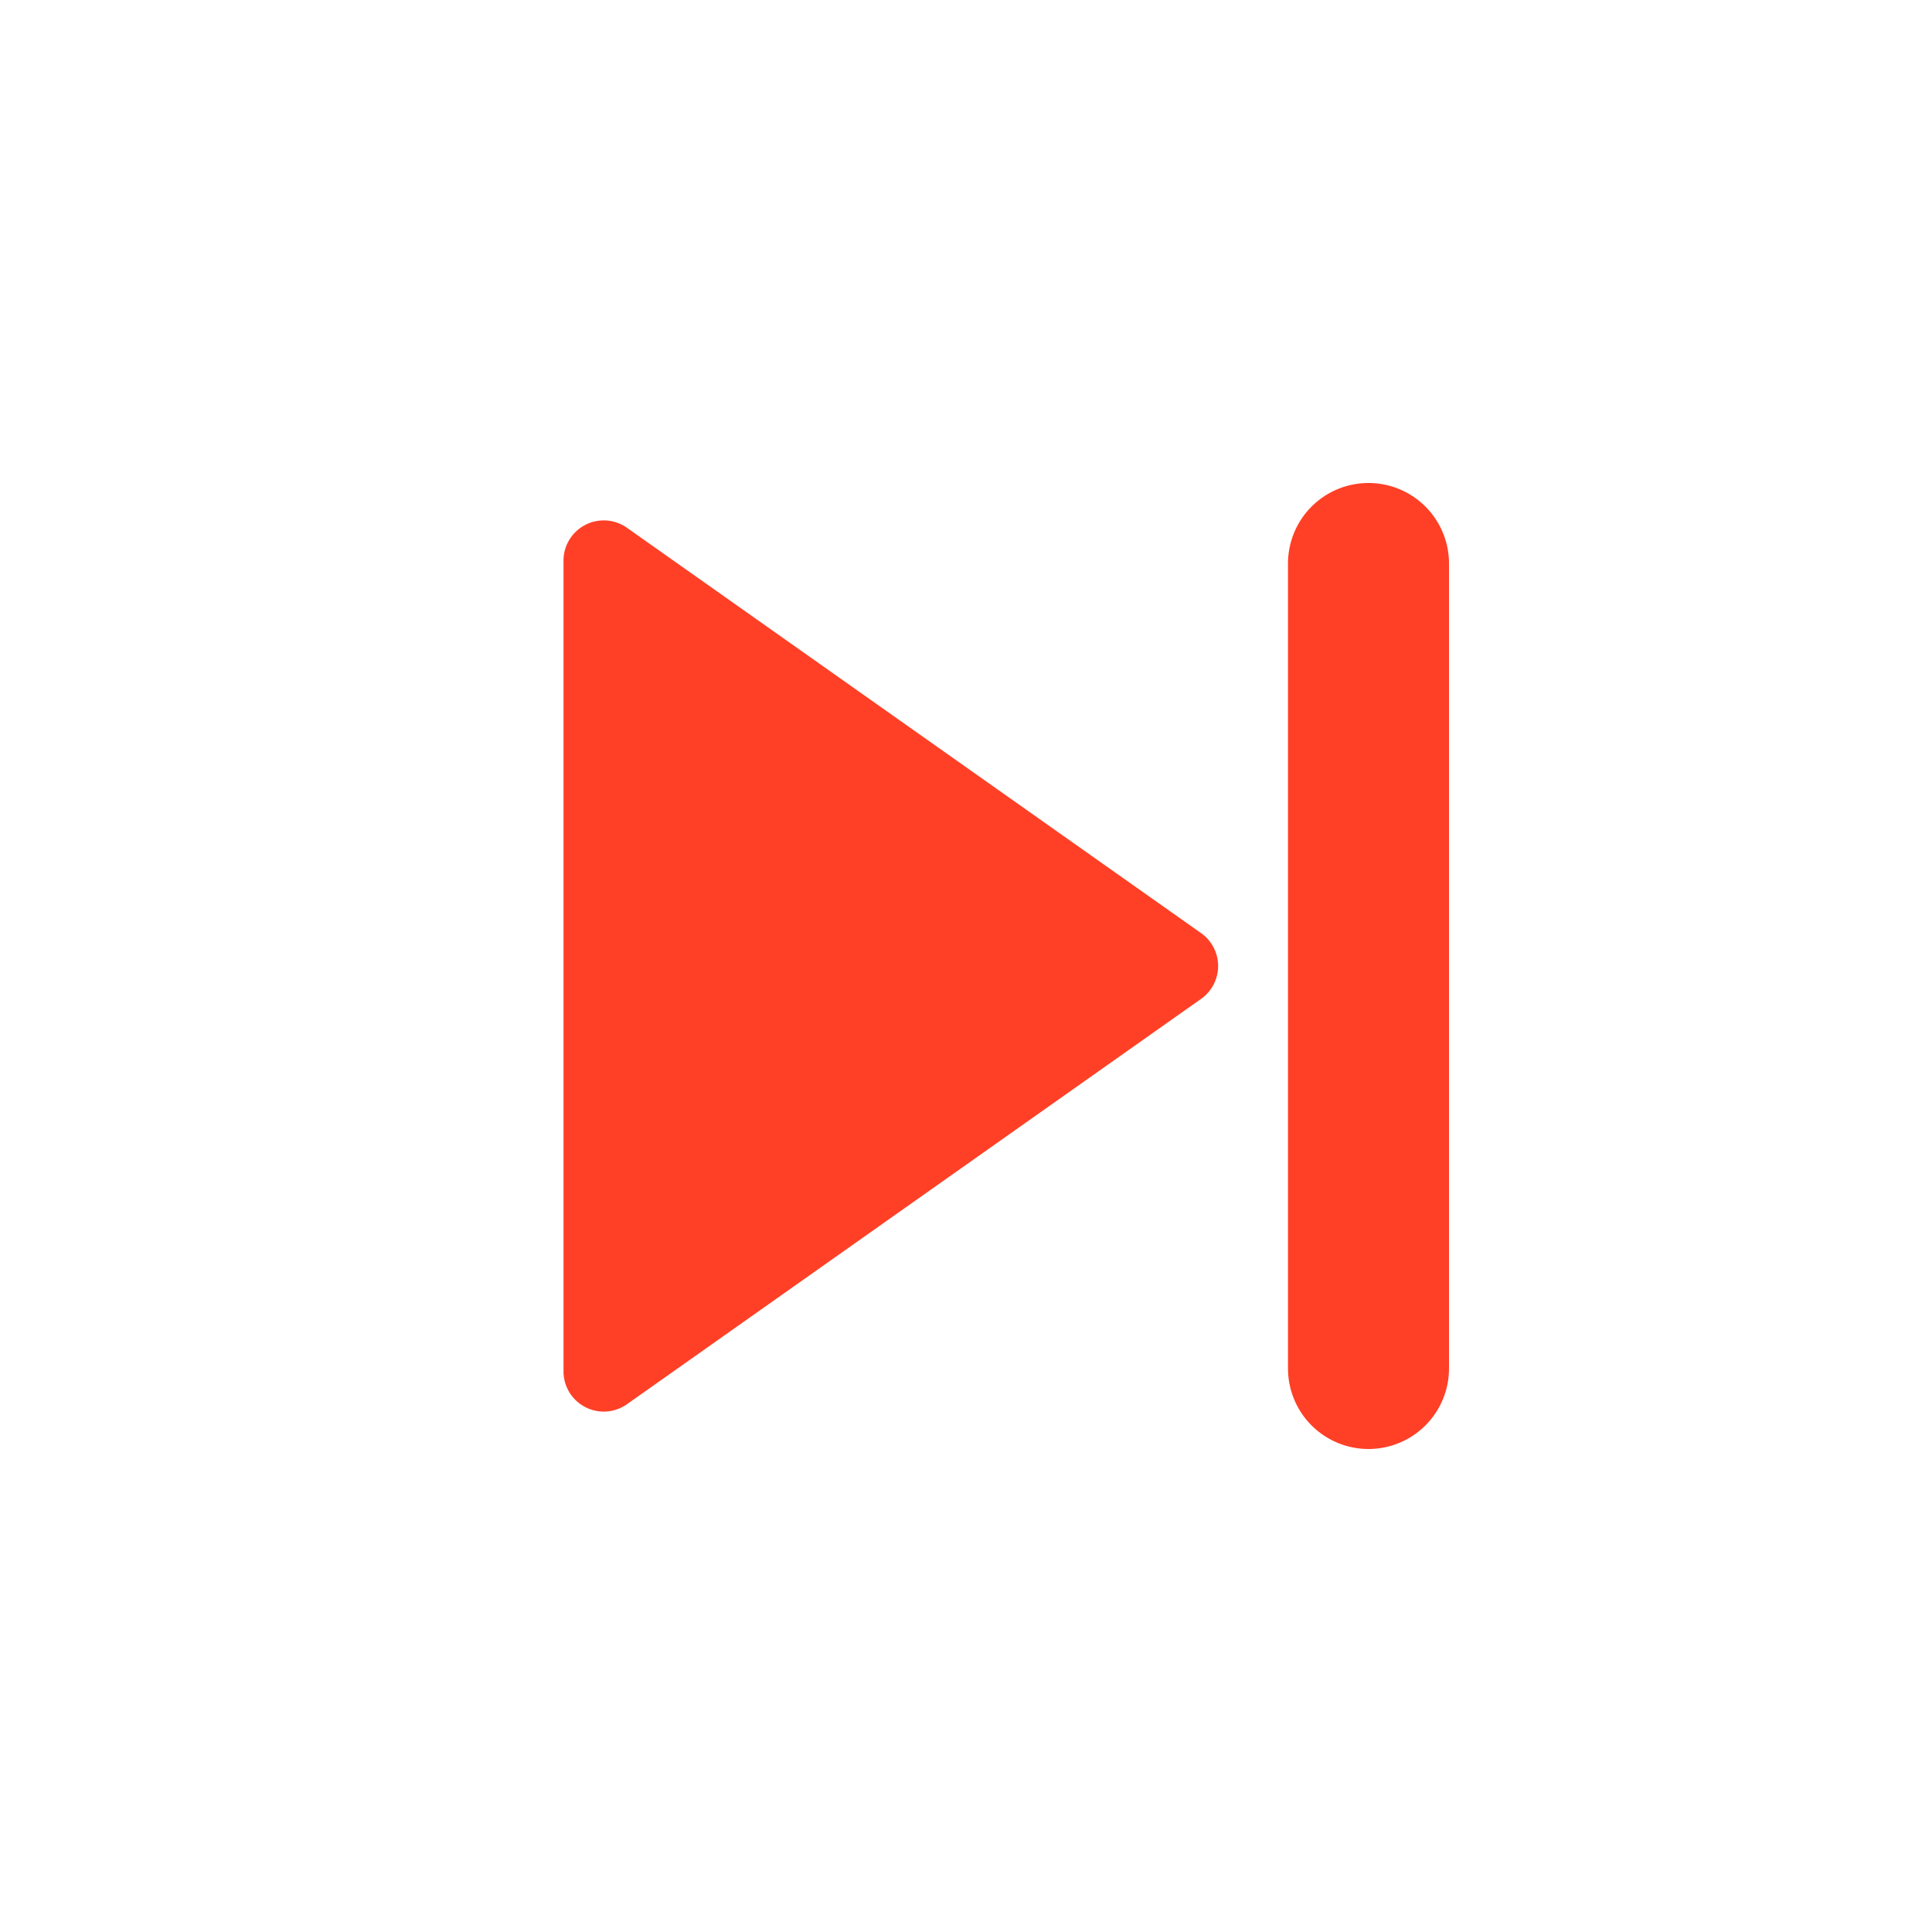 <?xml version="1.0" encoding="utf-8"?><svg width="24" height="24" fill="none" xmlns="http://www.w3.org/2000/svg" viewBox="0 0 24 24"><path d="M17 6a1 1 0 00-1 1v10a1 1 0 002 0V7a1 1 0 00-1-1zm-2.079 6.408a.5.5 0 000-.816L7.788 6.556A.5.5 0 007 6.965v10.07a.5.5 0 00.788.409l7.133-5.036z" fill="#FF4026"/></svg>